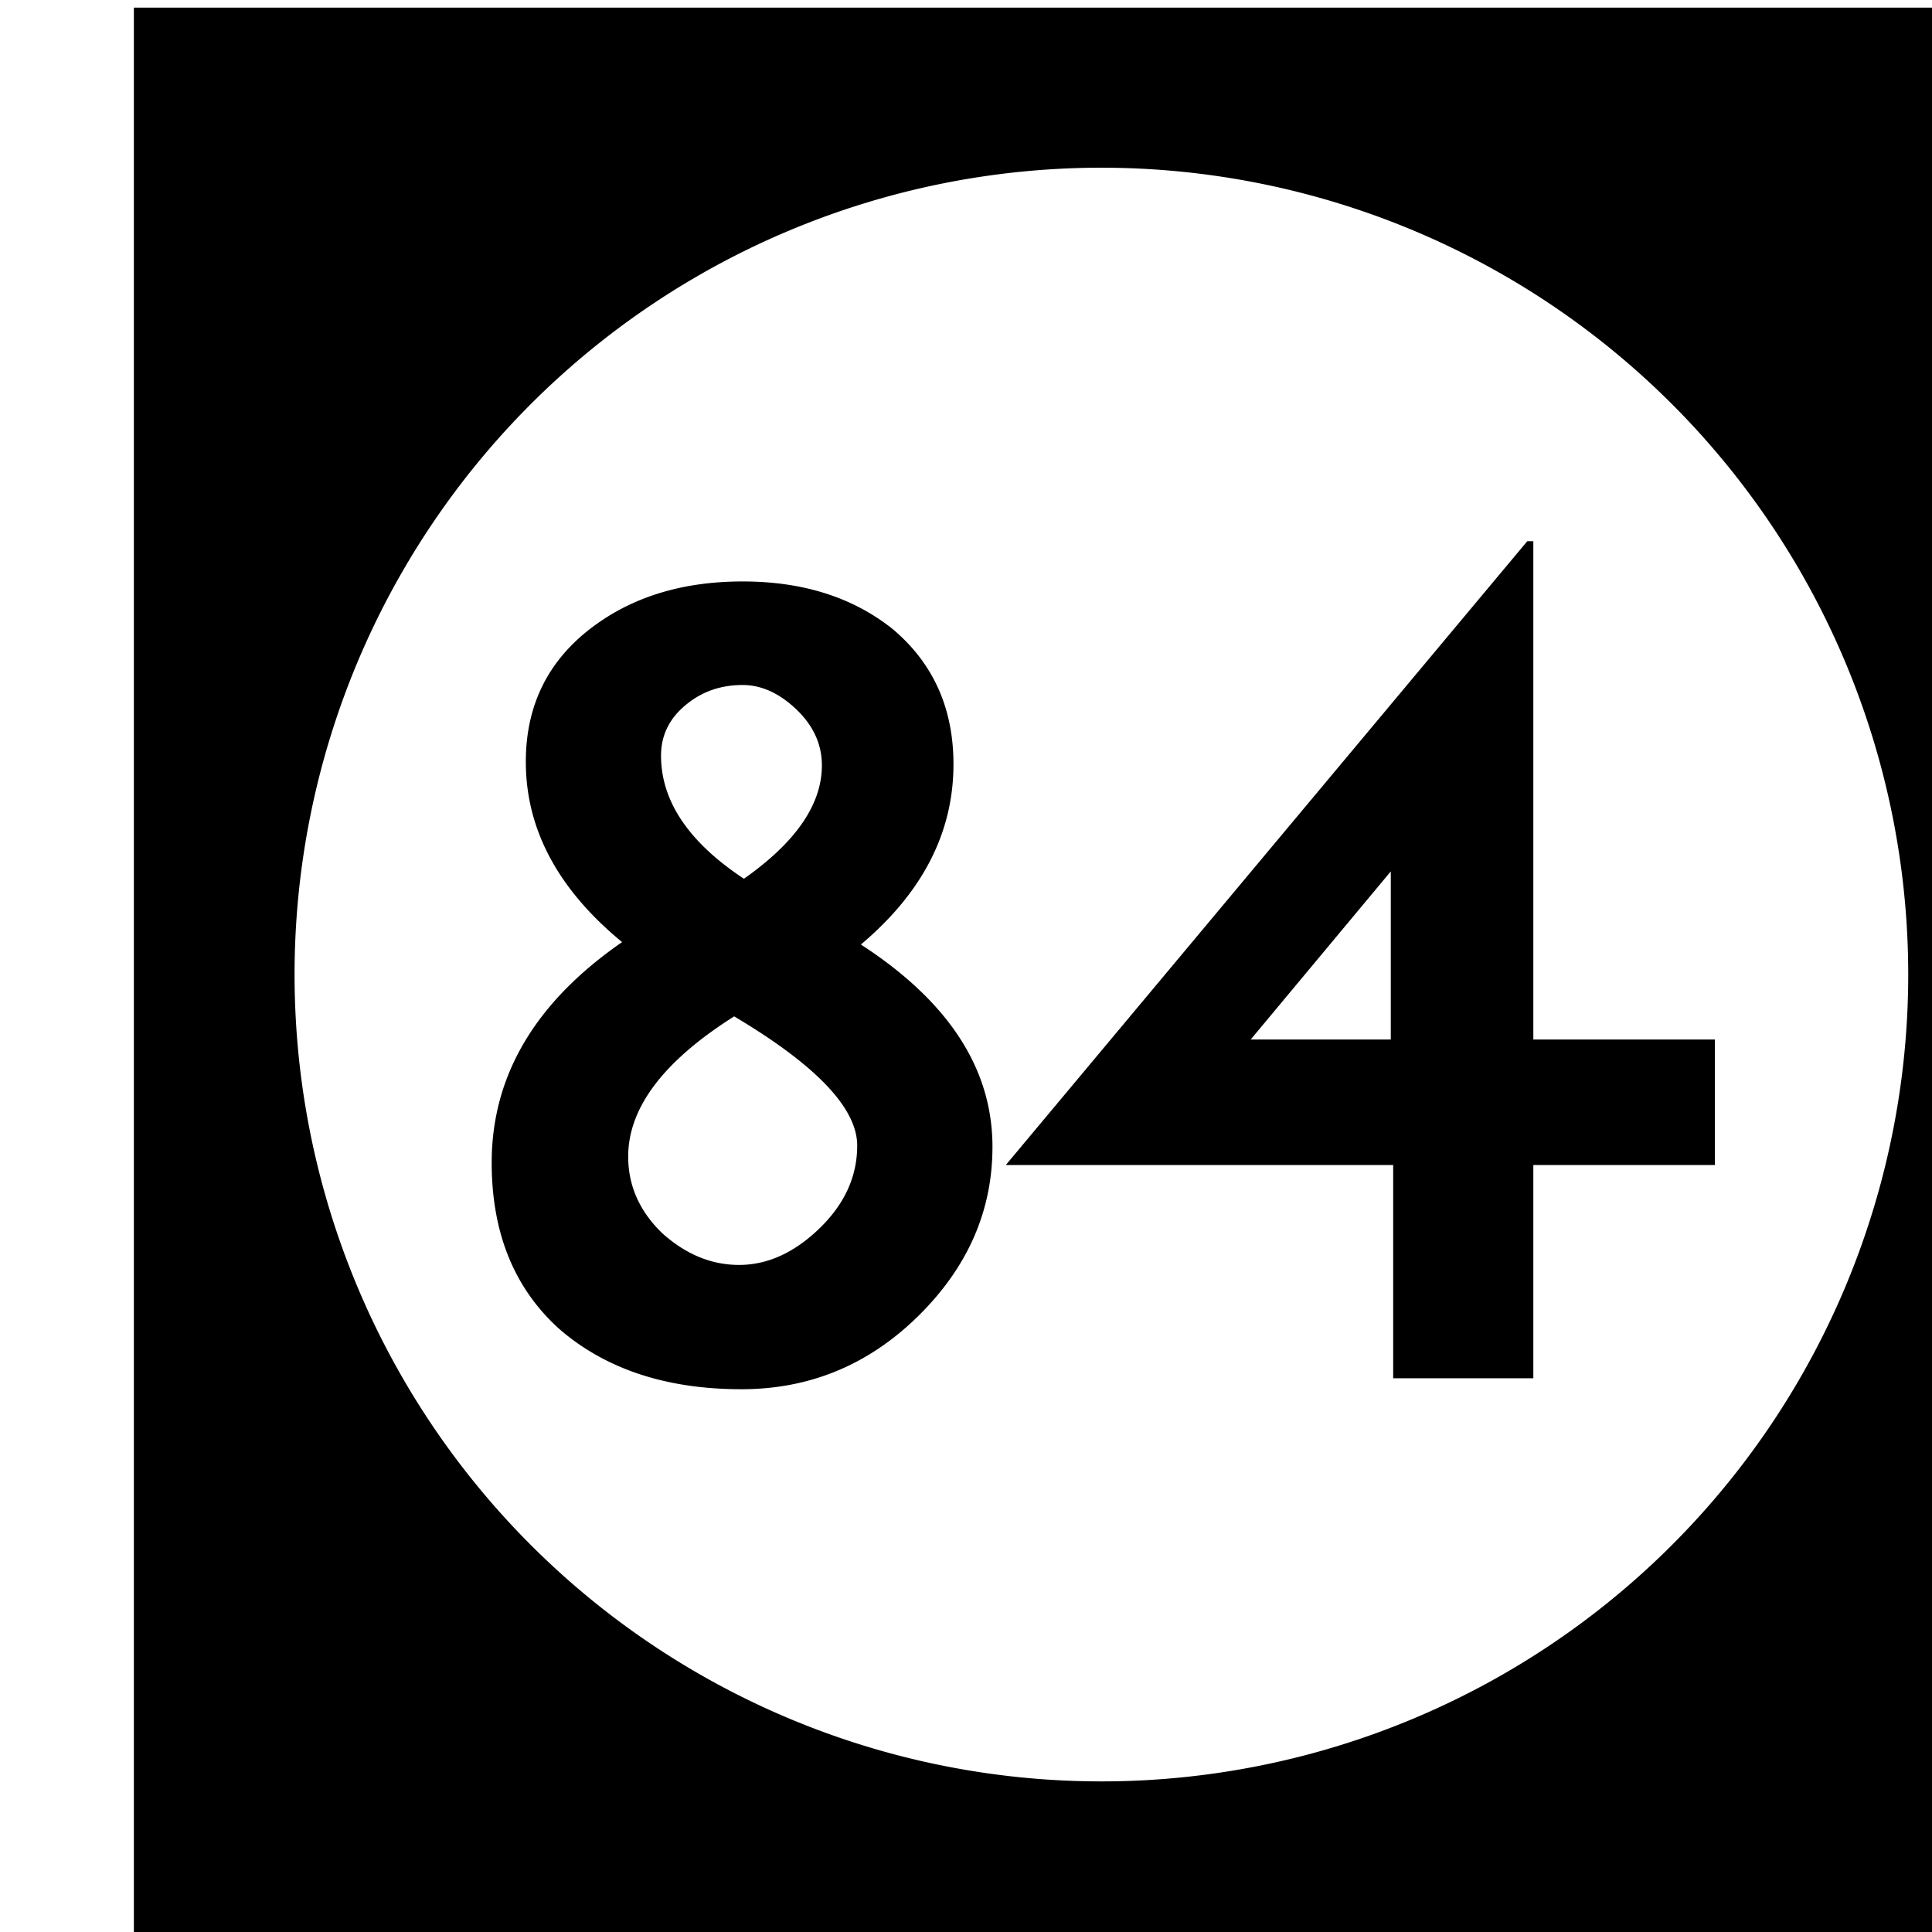 <?xml version='1.0' encoding='UTF-8'?>
<!-- Created with Inkscape (http://www.inkscape.org/) and export_objects.py -->
<svg xmlns:cc="http://creativecommons.org/ns#" xmlns:dc="http://purl.org/dc/elements/1.1/" xmlns:inkscape="http://www.inkscape.org/namespaces/inkscape" xmlns:rdf="http://www.w3.org/1999/02/22-rdf-syntax-ns#" xmlns:sodipodi="http://sodipodi.sourceforge.net/DTD/sodipodi-0.dtd" xmlns:xlink="http://www.w3.org/1999/xlink" xmlns="http://www.w3.org/2000/svg" version="1.1" width="0.75in" height="0.75in" viewBox="0 0 19.05 19.05" id="svg8" inkscape:version="0.92.3 (2405546, 2018-03-11)" sodipodi:docname="tile-84.svg"><sodipodi:namedview id="base" pagecolor="#ffffff" bordercolor="#666666" borderopacity="1.0" inkscape:pageopacity="0.0" inkscape:pageshadow="2" inkscape:zoom="1.372378" inkscape:cx="4212.1852" inkscape:cy="477.45784" inkscape:document-units="in" inkscape:current-layer="layer3" showgrid="true" units="in" inkscape:snap-others="true" inkscape:snap-grids="true" inkscape:window-width="1280" inkscape:window-height="940" inkscape:window-x="1909" inkscape:window-y="43" inkscape:window-maximized="1" inkscape:snap-midpoints="false" inkscape:object-nodes="true" inkscape:snap-text-baseline="true" inkscape:snap-smooth-nodes="false" showguides="false" inkscape:snap-object-midpoints="true" inkscape:snap-center="true" inkscape:snap-to-guides="false" inkscape:snap-nodes="true" inkscape:snap-intersection-paths="false">
    <inkscape:grid type="xygrid" id="grid10" units="pt" spacingx="3.175" spacingy="3.175"/>
    <sodipodi:guide position="380.206,103.188" orientation="0,1" id="guide9455" inkscape:locked="false"/>
  </sodipodi:namedview>
  <g inkscape:groupmode="layer" inkscape:label="tile-" transform="matrix(1,0,0,1,-838.2,-47.625)"><path style="display:inline;opacity:1;fill:#000000;fill-opacity:1;stroke:none;stroke-width:0.667;stroke-linecap:butt;stroke-linejoin:miter;stroke-miterlimit:47.146;stroke-dasharray:none;stroke-dashoffset:0;stroke-opacity:1;paint-order:markers fill stroke" d="M 3168 180 L 3168 252 L 3240 252 L 3240 180 L 3168 180 z M 3204 185.957 A 30.022 30.022 0 0 1 3234.021 215.979 A 30.022 30.022 0 0 1 3204 246 A 30.022 30.022 0 0 1 3173.979 215.979 A 30.022 30.022 0 0 1 3204 185.957 z M 3219.846 199.855 L 3200.443 223.066 L 3214.857 223.066 L 3214.857 231 L 3220.072 231 L 3220.072 223.066 L 3226.826 223.066 L 3226.826 218.396 L 3220.072 218.396 L 3220.072 199.855 L 3219.846 199.855 z M 3190.652 201.352 C 3188.416 201.352 3186.542 201.926 3185.031 203.074 C 3183.399 204.313 3182.584 205.975 3182.584 208.061 C 3182.584 210.569 3183.778 212.807 3186.166 214.771 C 3182.932 217.008 3181.314 219.743 3181.314 222.977 C 3181.314 225.606 3182.161 227.676 3183.854 229.188 C 3185.576 230.668 3187.827 231.408 3190.607 231.408 C 3193.146 231.408 3195.338 230.501 3197.182 228.688 C 3199.025 226.874 3199.947 224.774 3199.947 222.387 C 3199.947 219.485 3198.315 216.977 3195.051 214.861 C 3197.348 212.927 3198.496 210.691 3198.496 208.152 C 3198.496 206.067 3197.74 204.388 3196.229 203.119 C 3194.748 201.94 3192.889 201.352 3190.652 201.352 z M 3190.652 205.205 C 3191.347 205.205 3192.014 205.507 3192.648 206.111 C 3193.283 206.716 3193.6 207.411 3193.6 208.197 C 3193.6 209.648 3192.633 211.054 3190.699 212.414 C 3188.644 211.054 3187.615 209.526 3187.615 207.834 C 3187.615 207.048 3187.948 206.399 3188.613 205.885 C 3189.188 205.431 3189.867 205.205 3190.652 205.205 z M 3214.768 212.141 L 3214.768 218.396 L 3209.555 218.396 L 3214.768 212.141 z M 3190.336 217.535 C 3193.388 219.348 3194.914 220.952 3194.914 222.342 C 3194.914 223.49 3194.447 224.517 3193.51 225.424 C 3192.573 226.33 3191.575 226.783 3190.518 226.783 C 3189.49 226.783 3188.539 226.391 3187.662 225.605 C 3186.816 224.789 3186.393 223.838 3186.393 222.75 C 3186.393 220.937 3187.707 219.197 3190.336 217.535 z " transform="scale(0.265)" id="rect2296" inkscape:label="84"/>
    </g></svg>
